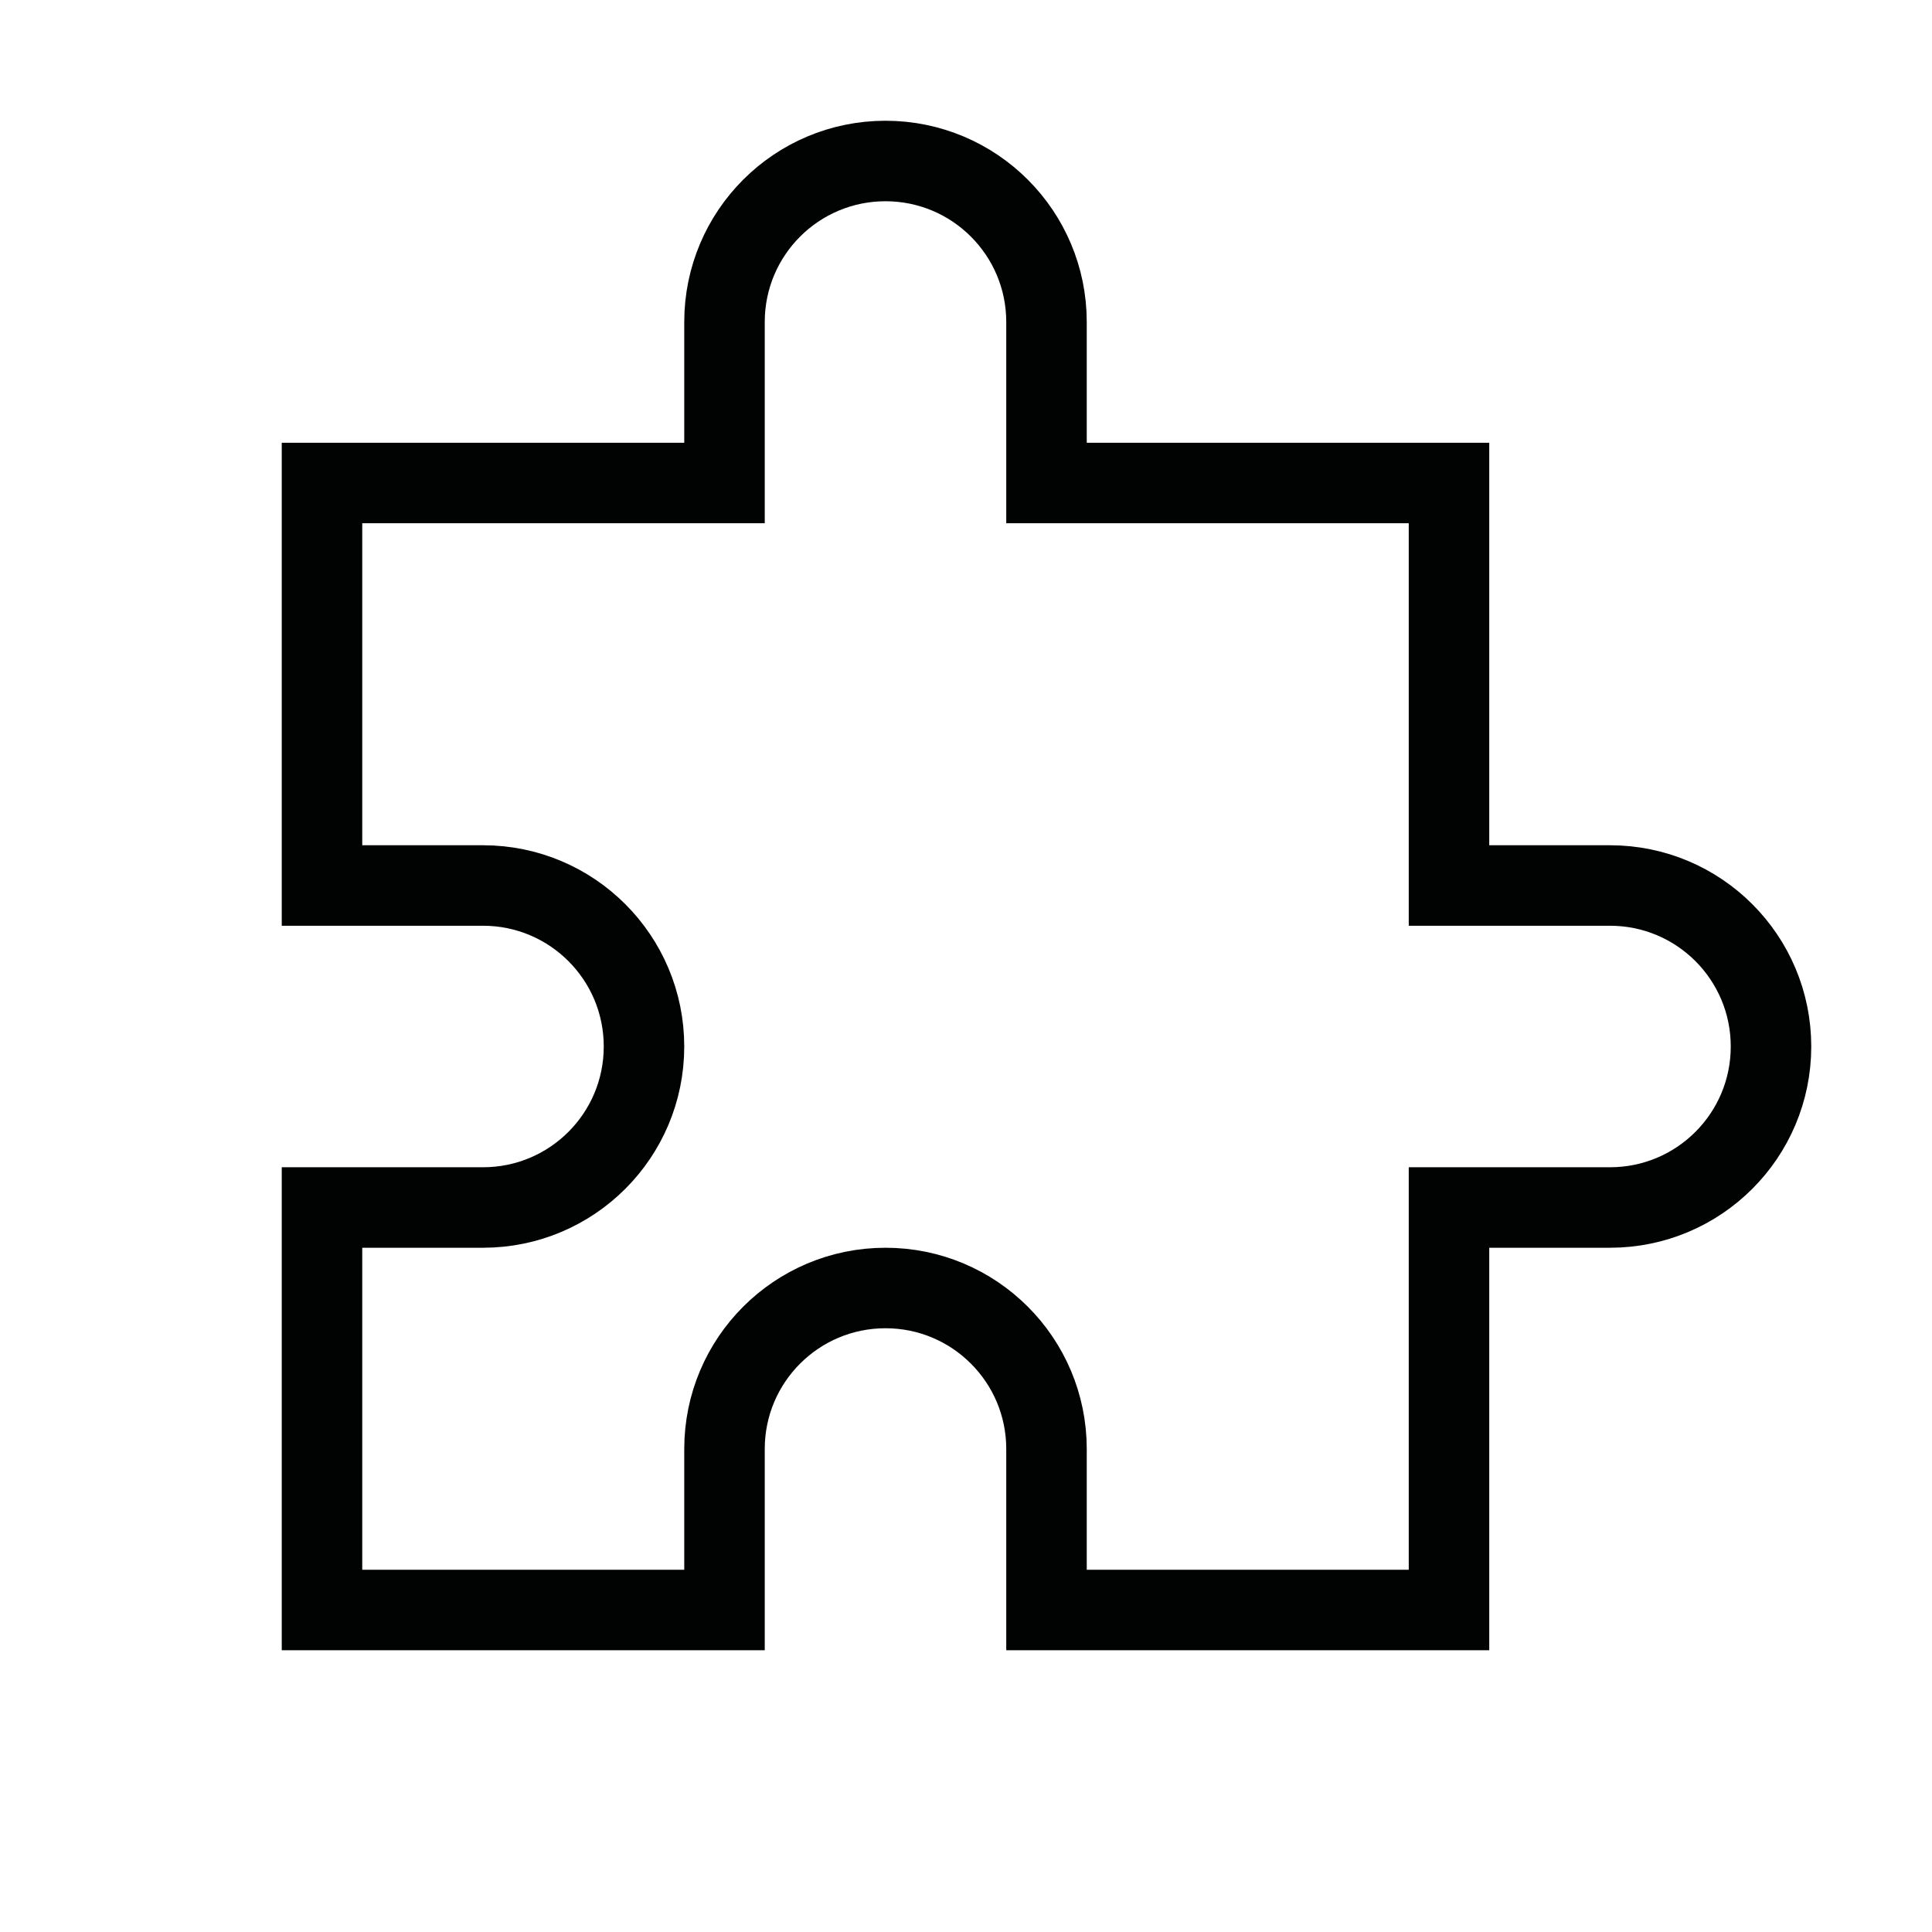 <svg width="48px" height="48px" viewBox="0 0 24 24" fill="none" xmlns="http://www.w3.org/2000/svg" aria-labelledby="extensionIconTitle" stroke="#010202" stroke-width="1" stroke-linecap="square" stroke-linejoin="miter" color="#010202"> <title id="extensionIconTitle">Extension</title> <path d="M9 4C9 2.895 9.895 2 11 2C12.105 2 13 2.895 13 4V6H18V11H20C21.105 11 22 11.895 22 13C22 14.105 21.105 15 20 15H18V20H13V18C13 16.895 12.105 16 11 16C9.895 16 9 16.895 9 18V20H4V15H6C7.105 15 8 14.105 8 13C8 11.895 7.105 11 6 11H4V6H9V4Z"/> </svg>